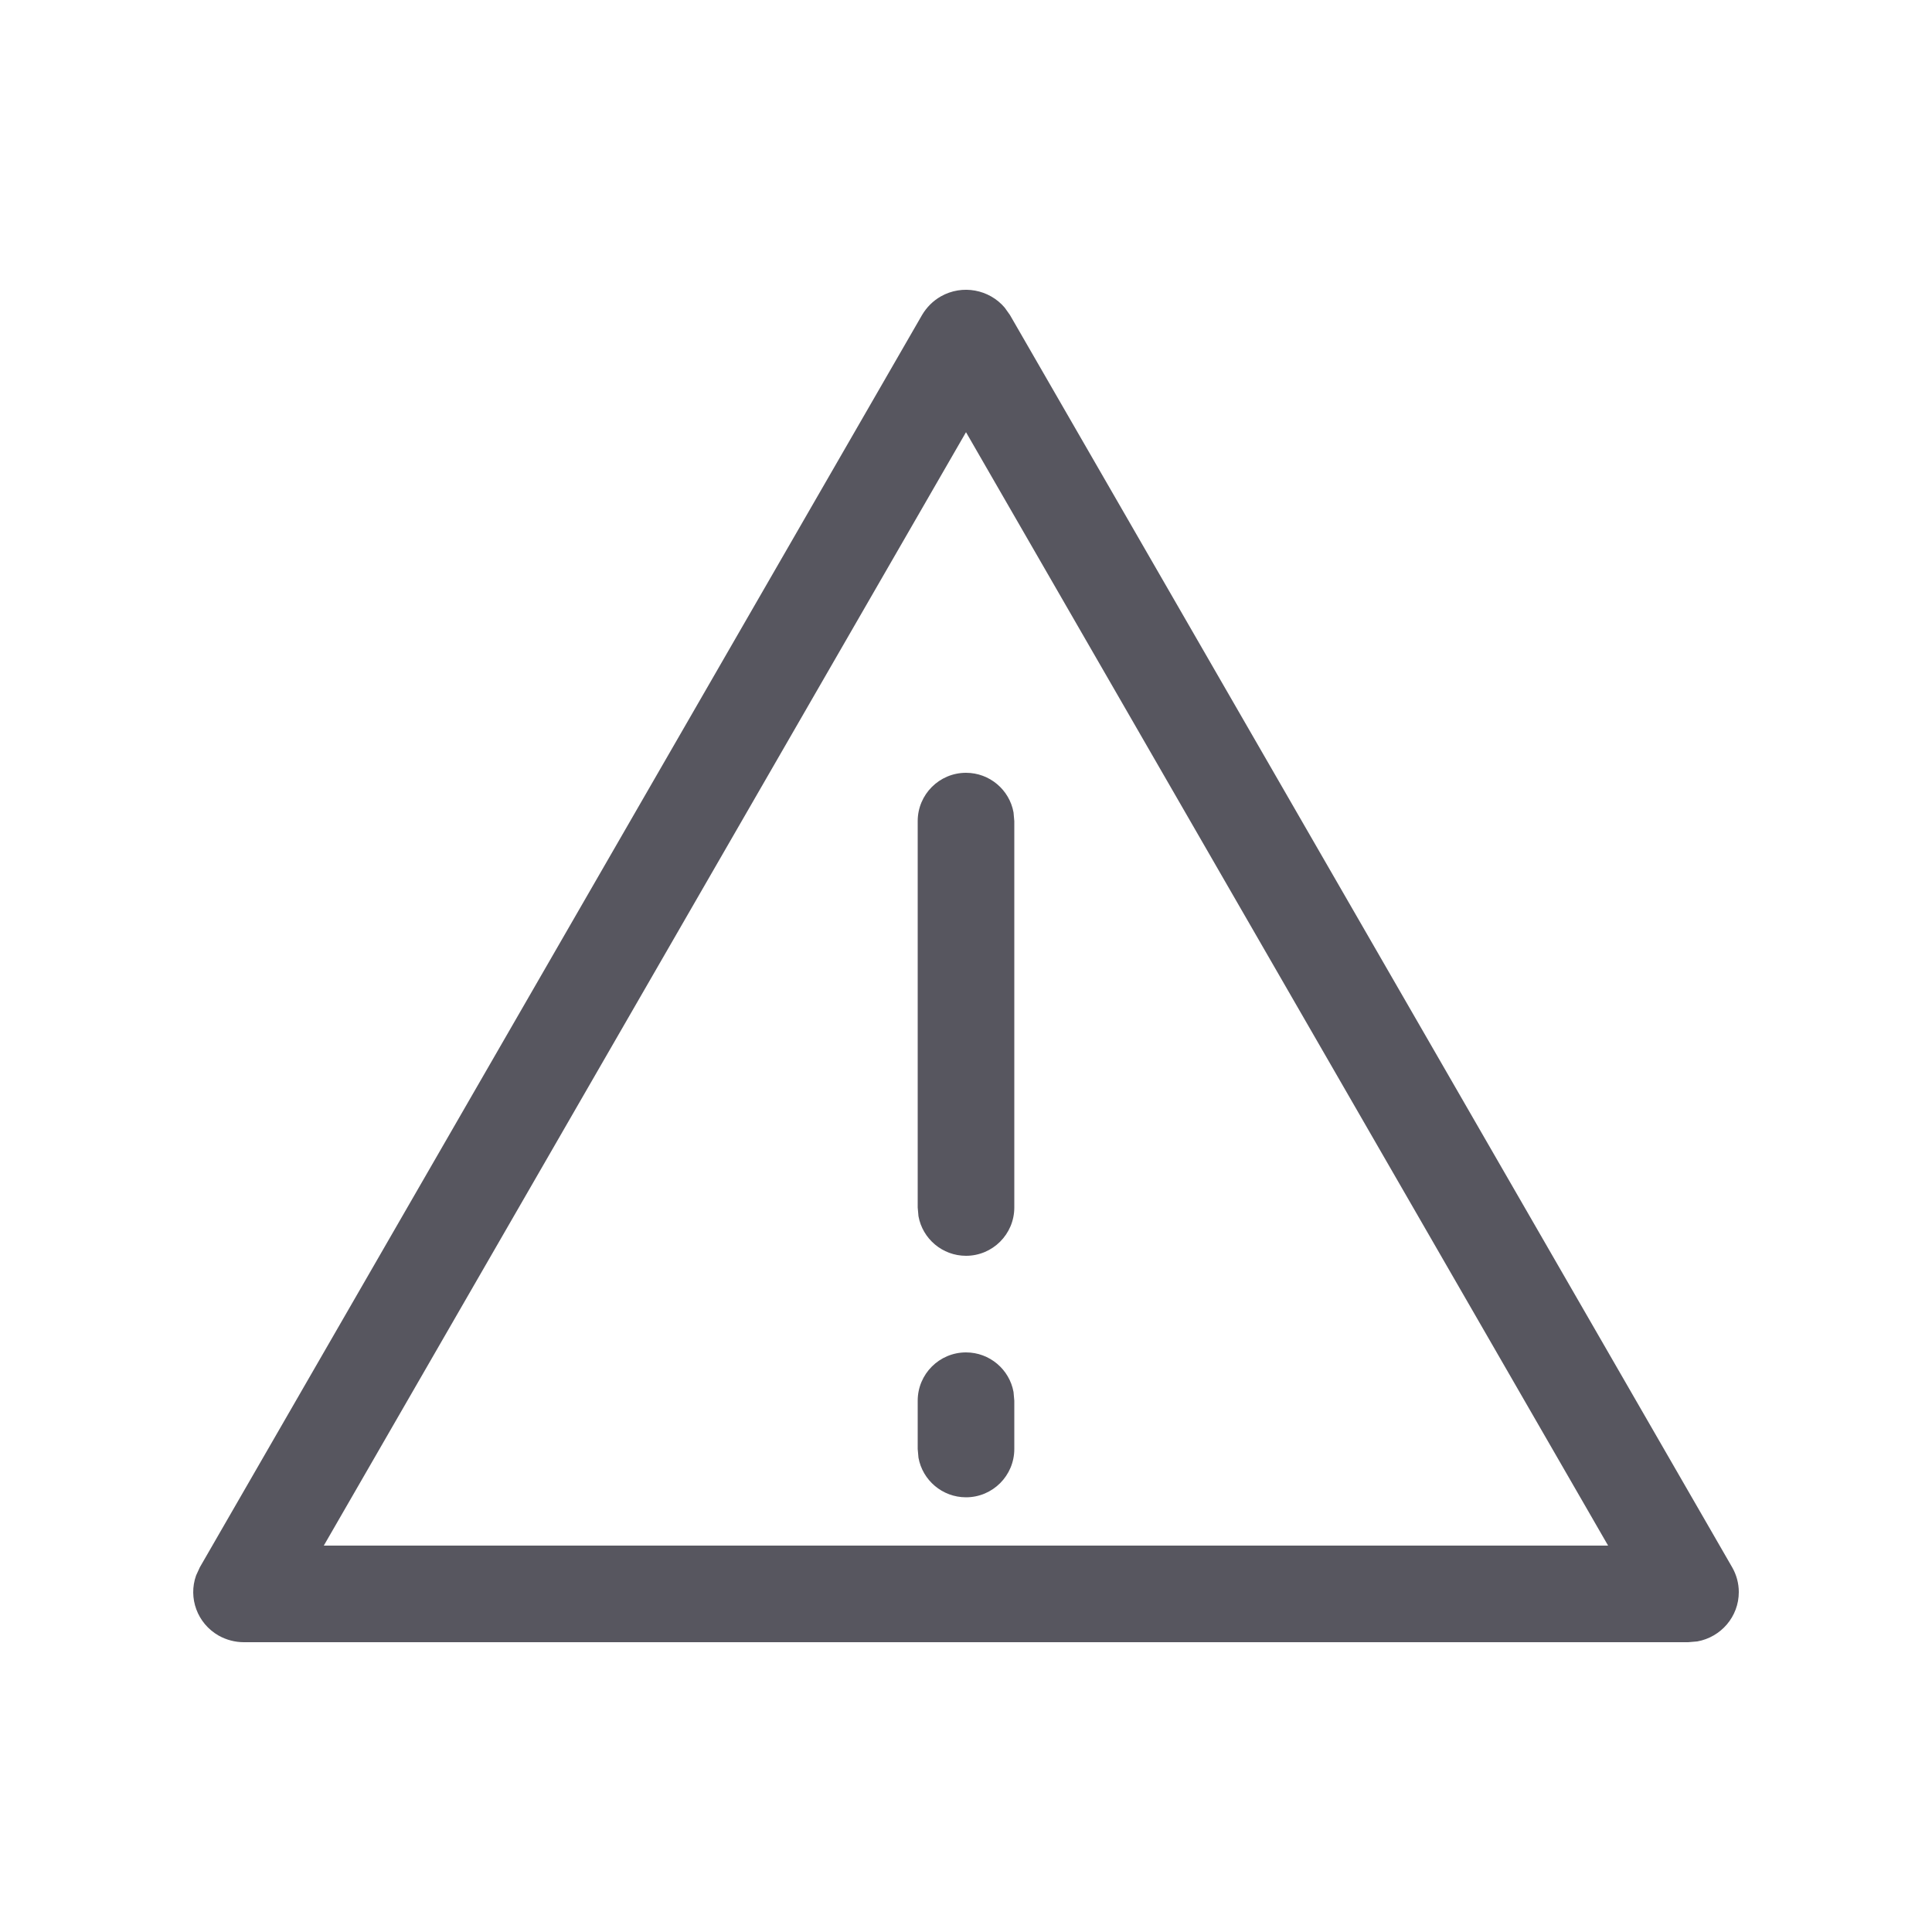 <?xml version="1.0" encoding="UTF-8"?>
<svg width="20px" height="20px" viewBox="0 0 20 20" version="1.1" xmlns="http://www.w3.org/2000/svg" xmlns:xlink="http://www.w3.org/1999/xlink">
    <title>icon_warning-outlined</title>
    <g id="icon_warning-outlined" stroke="none" stroke-width="1" fill="none" fill-rule="evenodd">
        <path d="M10.401,3.185 L10.455,3.261 L17.931,16.224 C17.976,16.302 18,16.391 18,16.481 C18,16.736 17.815,16.948 17.57,16.992 L17.476,17 L2.524,17 C2.433,17 2.343,16.976 2.264,16.932 C2.041,16.805 1.947,16.541 2.03,16.309 L2.069,16.224 L9.545,3.261 C9.592,3.181 9.659,3.114 9.74,3.068 C9.963,2.942 10.241,2.996 10.401,3.185 Z M10,4.474 L3.352,16 L16.647,16 L10,4.474 Z M10,14 C10.245,14 10.45,14.177 10.492,14.41 L10.5,14.5 L10.5,15 C10.5,15.276 10.276,15.5 10,15.5 C9.755,15.5 9.55,15.323 9.508,15.09 L9.5,15 L9.5,14.5 C9.5,14.224 9.724,14 10,14 Z M10,8 C10.245,8 10.45,8.177 10.492,8.41 L10.5,8.5 L10.5,12.5 C10.5,12.776 10.276,13 10,13 C9.755,13 9.55,12.823 9.508,12.59 L9.5,12.5 L9.5,8.5 C9.5,8.224 9.724,8 10,8 Z" id="Combined-Shape" fill="#57565F"></path>
    </g>
</svg>
